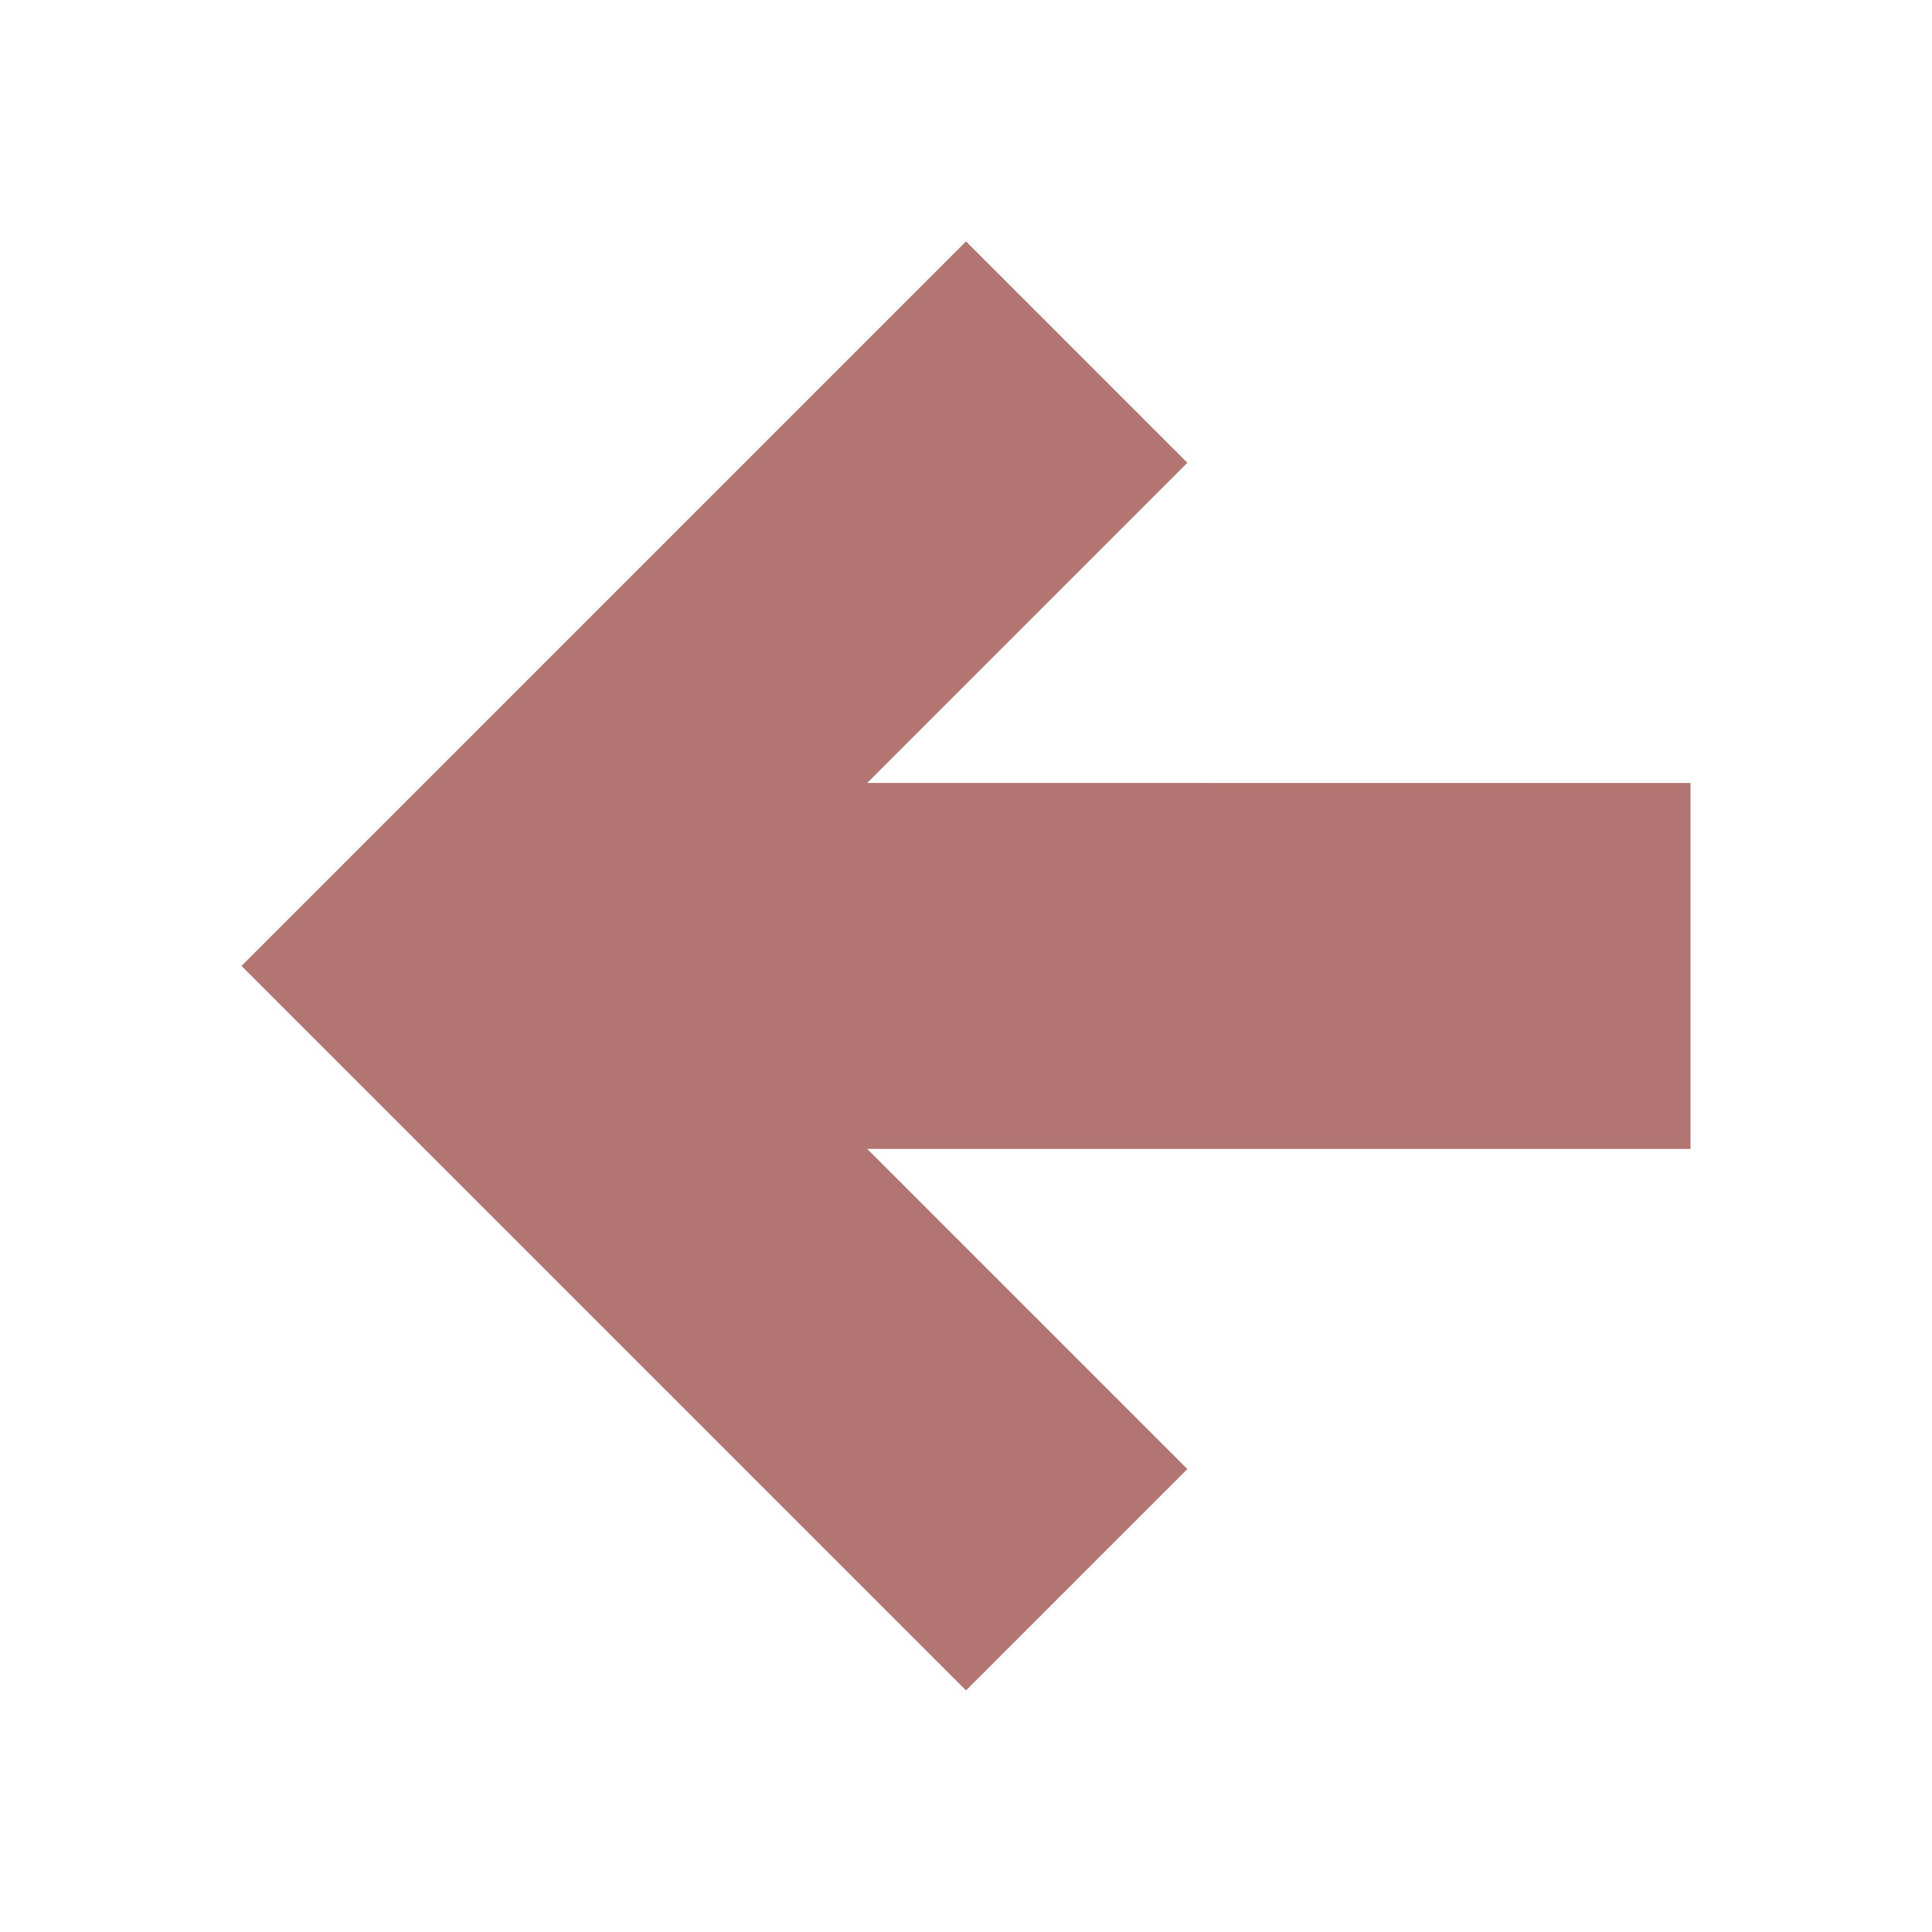 <svg height="24" viewBox="0 0 24 24" width="24" xmlns="http://www.w3.org/2000/svg"><path d="m21 9.727v4.545h-10.227l3.977 3.977-2.75 2.75-9-9 9-9 2.75 2.75-3.977 3.977z" fill="#b27571" stroke-width="1.136"/></svg>